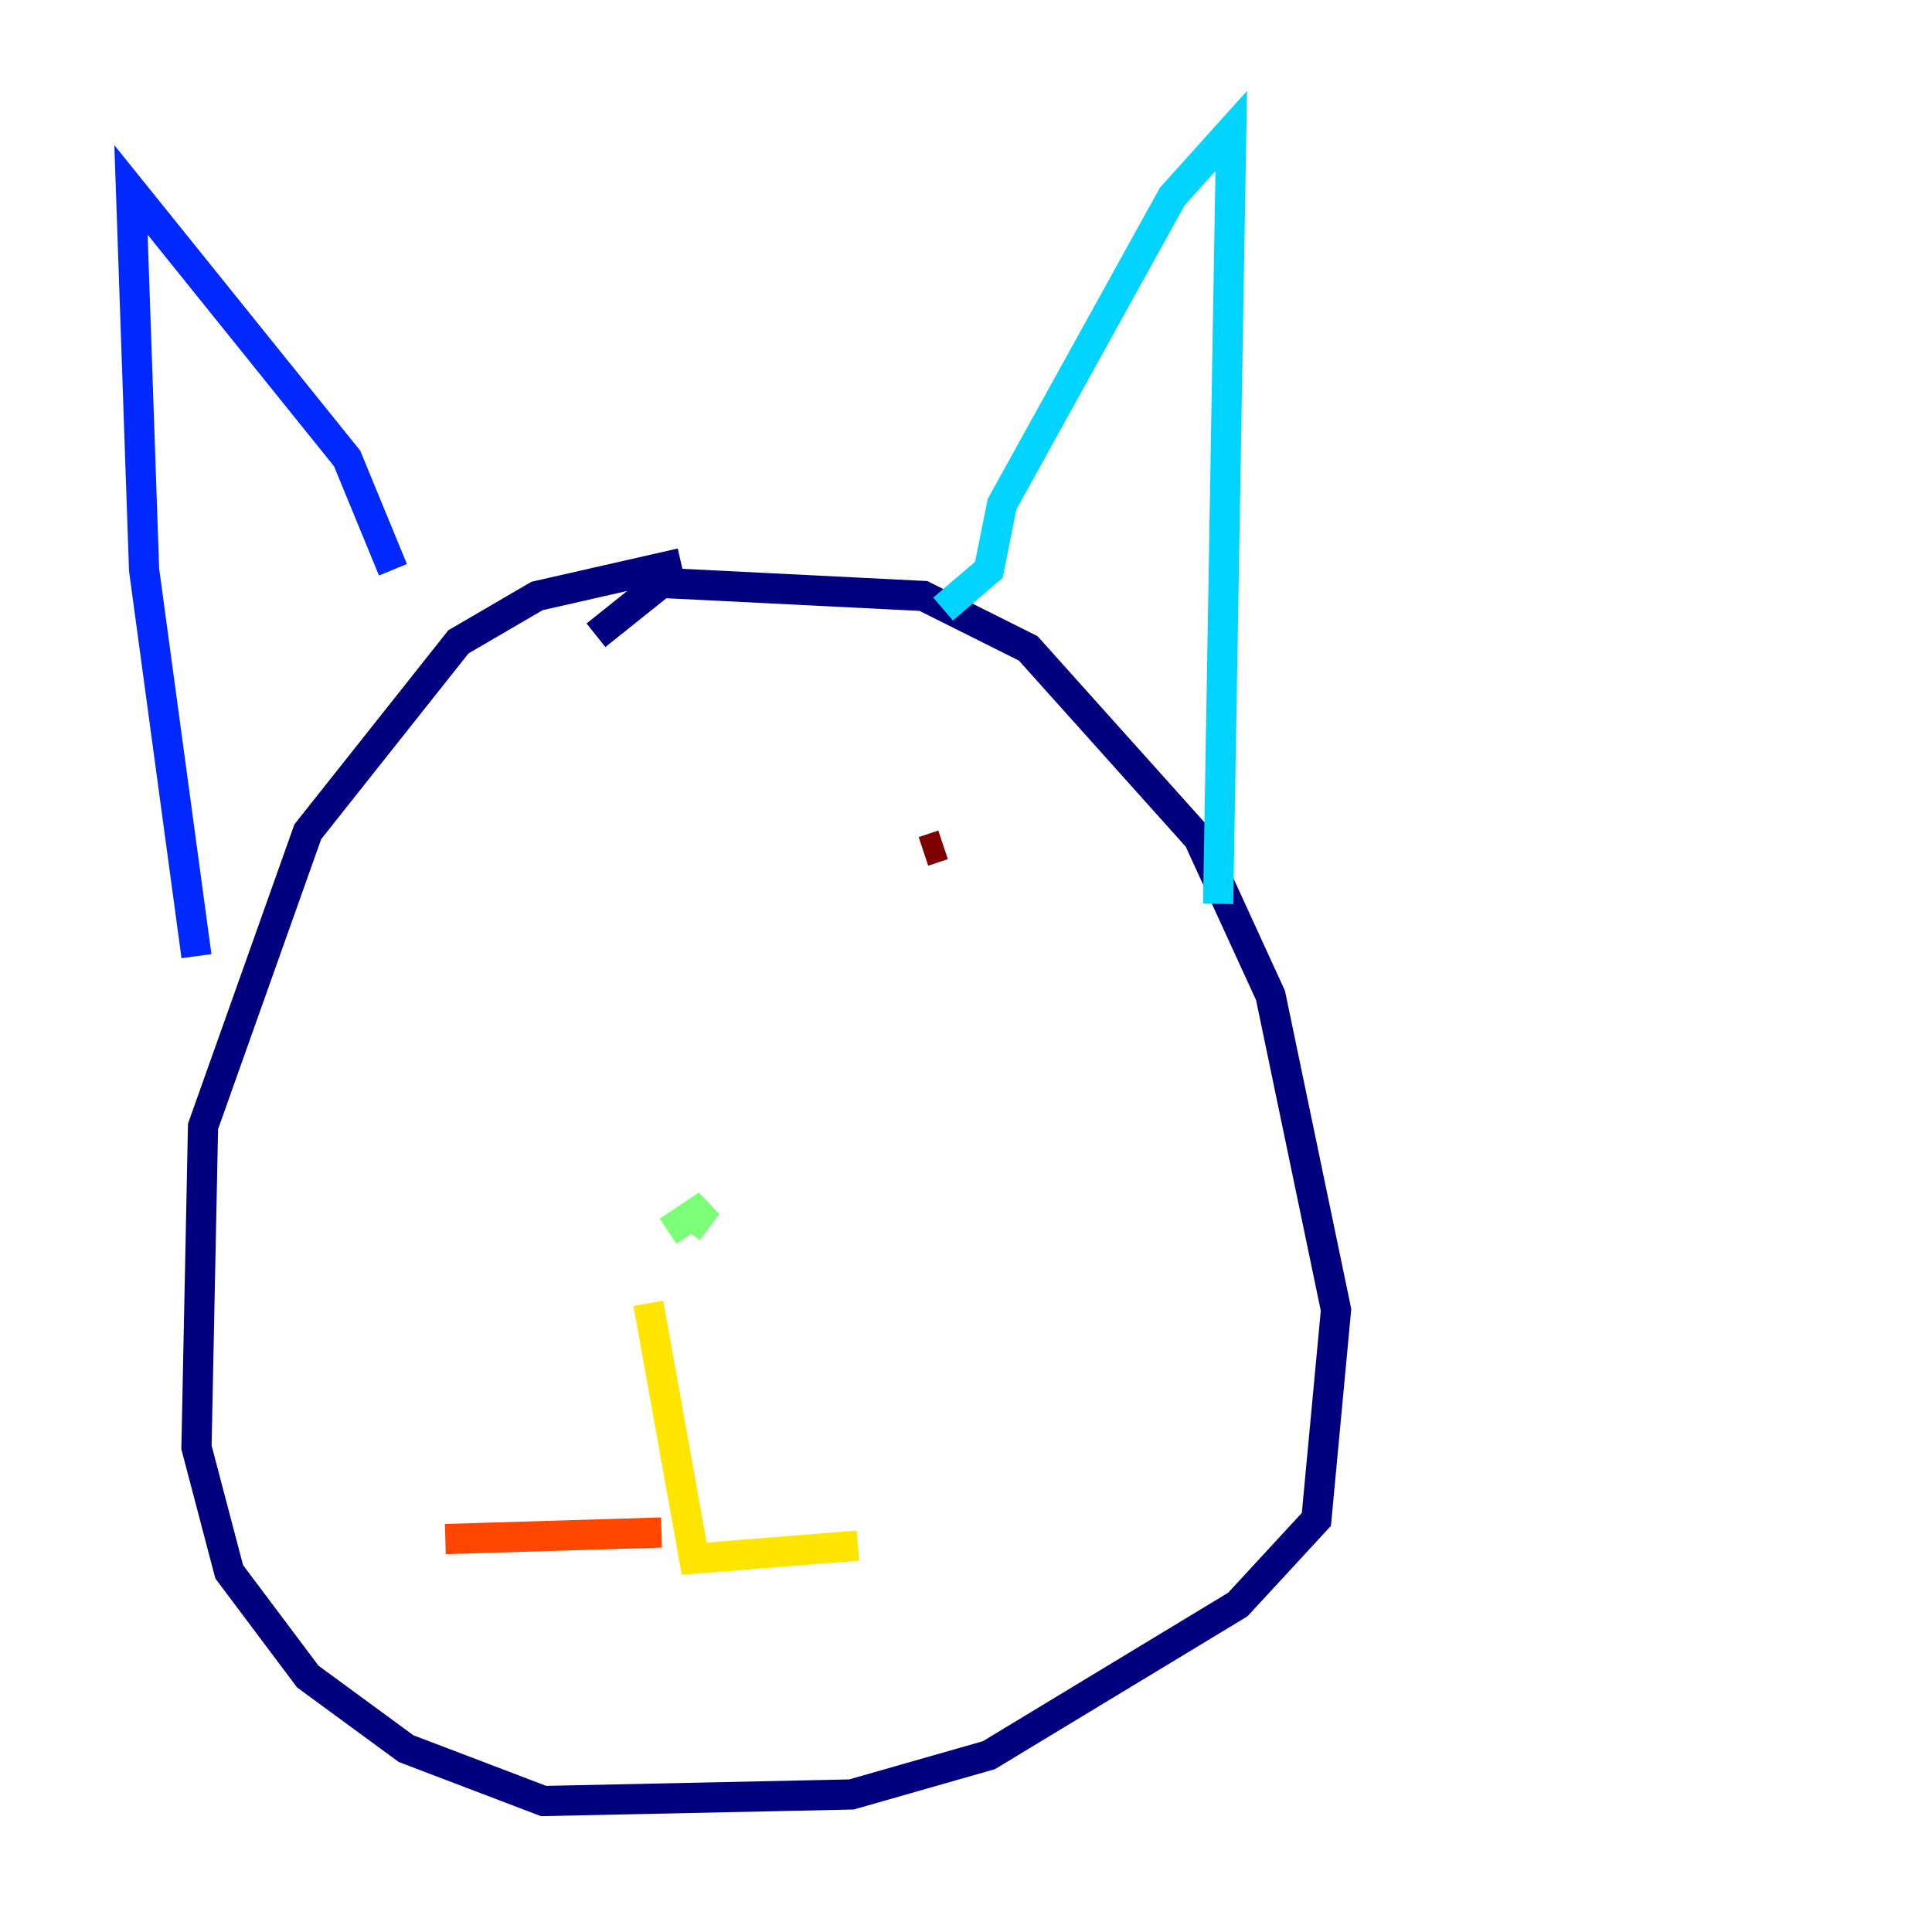 <?xml version="1.0" encoding="utf-8" ?>
<svg baseProfile="tiny" height="128" version="1.2" viewBox="0,0,128,128" width="128" xmlns="http://www.w3.org/2000/svg" xmlns:ev="http://www.w3.org/2001/xml-events" xmlns:xlink="http://www.w3.org/1999/xlink"><defs /><polyline fill="none" points="39.485,42.088 43.824,38.617 61.18,39.485 68.122,42.956 79.403,55.539 84.176,65.953 88.515,86.78 87.214,100.664 82.007,106.305 65.519,116.285 56.407,118.888 36.014,119.322 26.902,115.851 20.393,111.078 15.186,104.136 13.017,95.891 13.451,74.63 20.393,55.105 30.373,42.522 35.58,39.485 45.125,37.315" stroke="#00007f" stroke-width="2" /><polyline fill="none" points="26.034,37.749 22.997,30.373 8.678,12.583 9.546,37.749 13.017,63.349" stroke="#0028ff" stroke-width="2" /><polyline fill="none" points="62.481,40.352 65.519,37.749 66.386,33.41 77.668,13.017 81.573,8.678 80.705,59.878" stroke="#00d4ff" stroke-width="2" /><polyline fill="none" points="44.258,81.573 46.861,79.837 45.559,81.573" stroke="#7cff79" stroke-width="2" /><polyline fill="none" points="42.956,86.346 45.993,103.268 56.841,102.4" stroke="#ffe500" stroke-width="2" /><polyline fill="none" points="43.824,101.532 29.505,101.966" stroke="#ff4600" stroke-width="2" /><polyline fill="none" points="61.18,56.407 62.481,55.973" stroke="#7f0000" stroke-width="2" /></svg>